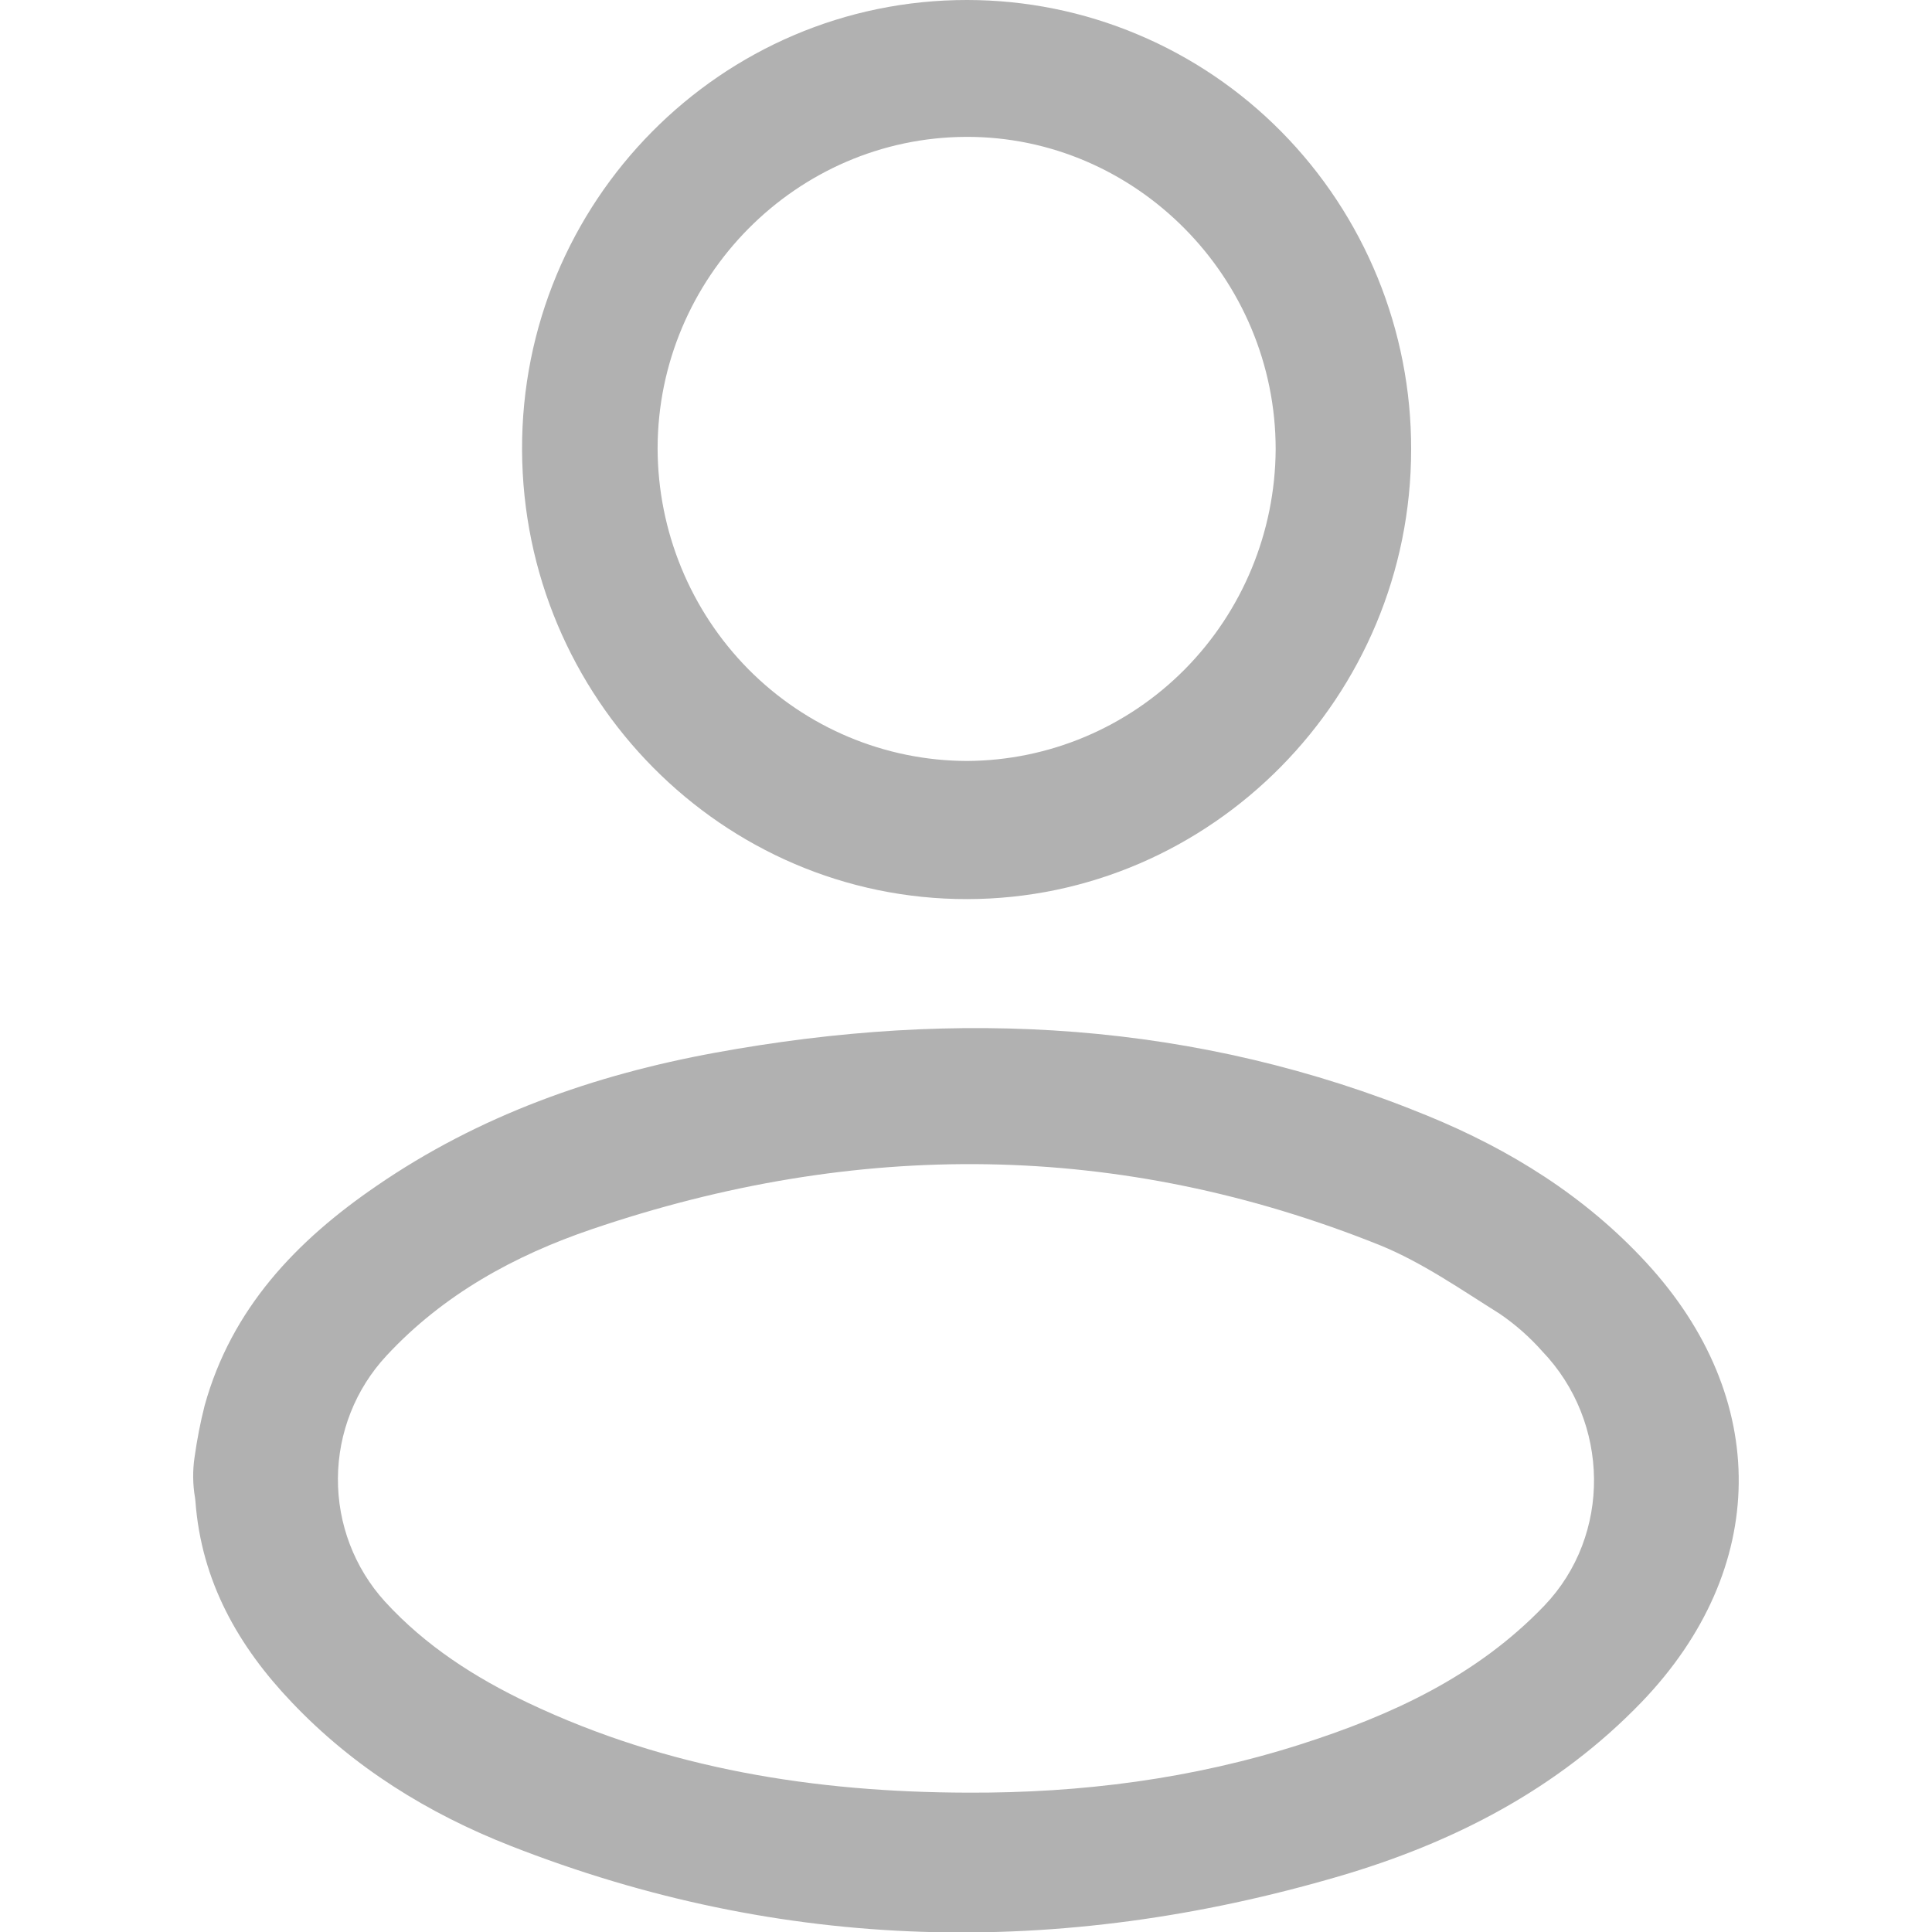 <svg width="32" height="32" viewBox="0 0 32 32" fill="none" xmlns="http://www.w3.org/2000/svg">
<g clip-path="url(#clip0_7526_975)">
<path d="M3.223 24.133C3.263 23.847 3.318 23.562 3.389 23.282C3.835 21.67 4.913 20.548 6.236 19.643C7.935 18.475 9.837 17.804 11.842 17.437C15.866 16.699 19.818 16.911 23.641 18.479C25.008 19.039 26.252 19.81 27.268 20.913C29.337 23.158 29.306 25.989 27.192 28.19C25.796 29.639 24.066 30.525 22.176 31.078C17.554 32.431 12.966 32.344 8.454 30.572C7.092 30.038 5.855 29.273 4.833 28.196C3.946 27.267 3.335 26.19 3.237 24.867C3.236 24.849 3.234 24.831 3.231 24.813C3.192 24.588 3.189 24.359 3.223 24.133ZM16.021 29.692C17.903 29.701 19.752 29.465 21.547 28.89C23.045 28.411 24.459 27.763 25.578 26.596C26.696 25.429 26.668 23.552 25.544 22.381C25.336 22.146 25.1 21.938 24.841 21.761C24.195 21.357 23.557 20.91 22.857 20.625C18.547 18.894 14.184 18.869 9.807 20.358C8.524 20.793 7.341 21.441 6.4 22.456C5.888 23.006 5.601 23.732 5.597 24.486C5.592 25.241 5.87 25.97 6.375 26.526C7.049 27.263 7.87 27.788 8.758 28.21C11.062 29.301 13.503 29.685 16.021 29.692Z" fill="#B1B1B1"/>
<path d="M23.373 7.442C23.373 11.539 20.066 14.888 16.018 14.892C11.971 14.896 8.663 11.563 8.647 7.453C8.631 3.344 11.942 -0.007 16.025 1.08477e-05C16.991 0.001 17.948 0.194 18.84 0.569C19.732 0.943 20.543 1.492 21.225 2.183C21.907 2.874 22.448 3.694 22.817 4.596C23.186 5.499 23.375 6.466 23.373 7.442ZM16.018 12.604C17.37 12.597 18.665 12.053 19.622 11.088C20.579 10.122 21.12 8.815 21.129 7.449C21.134 4.602 18.814 2.257 16.002 2.267C13.191 2.277 10.896 4.597 10.892 7.426C10.895 8.799 11.436 10.114 12.396 11.085C13.357 12.055 14.659 12.601 16.017 12.604H16.018Z" fill="#B1B1B1"/>
</g>
<defs>
<clipPath id="clip0_7526_975">
<rect width="32" height="32" fill="white"/>
</clipPath>
</defs>
</svg>
